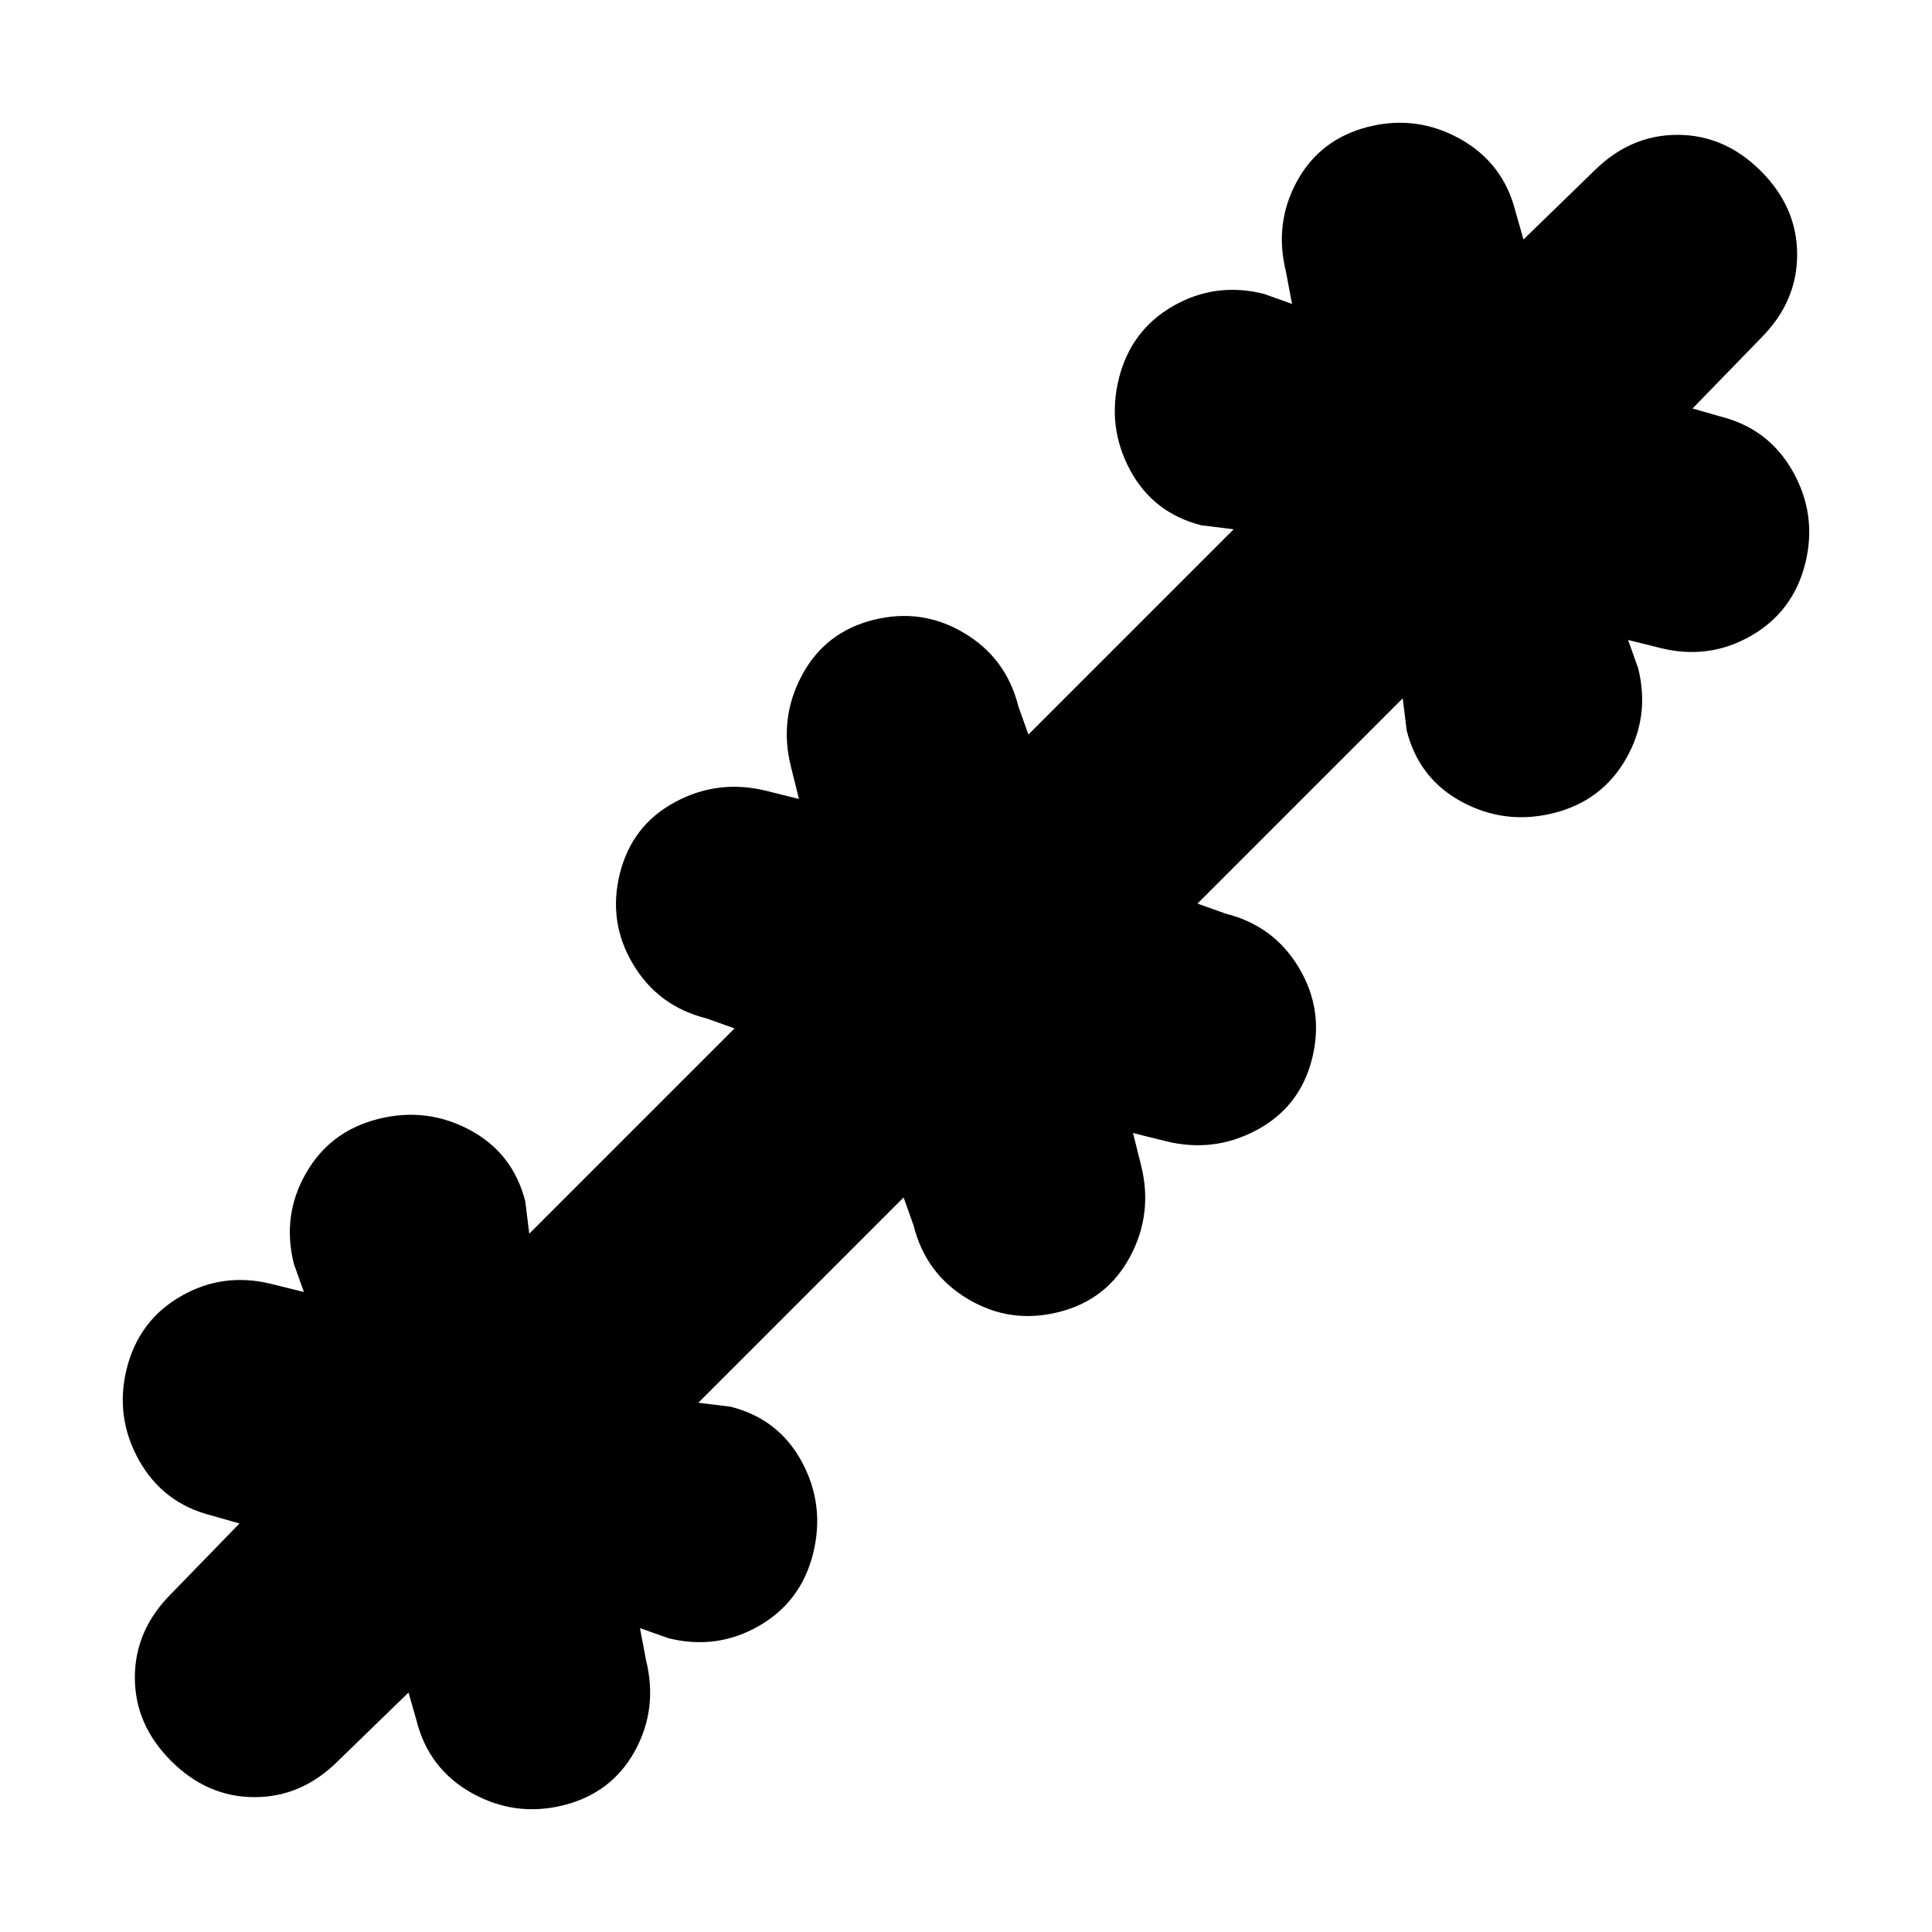 <svg xmlns="http://www.w3.org/2000/svg" height="20" width="20"><path d="m4.229 17.521-.729.708q-.375.375-.865.375-.489 0-.864-.375t-.375-.864q0-.49.375-.865l.708-.729-.291-.083q-.5-.126-.75-.573-.25-.448-.126-.948.126-.5.563-.75.437-.25.937-.125l.334.083-.104-.292q-.125-.5.125-.937.25-.438.75-.563.5-.125.948.115.447.24.573.74l.041.333 2.125-2.125-.292-.104q-.5-.125-.76-.563-.26-.437-.135-.937t.573-.74q.448-.24.948-.114l.333.083-.083-.333q-.126-.5.114-.948.24-.448.74-.573.5-.125.937.135.438.26.563.76l.104.292 2.125-2.125-.333-.041q-.5-.126-.74-.573-.24-.448-.115-.948.125-.5.563-.75.437-.25.937-.125l.292.104-.063-.334q-.124-.5.115-.937.24-.437.74-.563.5-.124.948.126.447.25.573.75l.083.291.729-.708q.375-.375.865-.375.489 0 .864.375t.375.864q0 .49-.375.865l-.708.729.291.083q.5.126.75.573.25.448.126.948-.126.5-.563.75-.437.25-.937.125l-.334-.083.104.292q.125.5-.125.937-.25.438-.75.563-.5.125-.948-.115-.447-.24-.573-.74l-.041-.333-2.125 2.125.292.104q.5.125.76.563.26.437.135.937t-.573.74q-.448.24-.948.114l-.333-.083.083.333q.126.5-.114.948-.24.448-.74.573-.5.125-.937-.135-.438-.26-.563-.76l-.104-.292-2.125 2.125.333.041q.5.126.74.573.24.448.115.948-.125.5-.563.75-.437.25-.937.125l-.292-.104.063.334q.124.5-.115.937-.24.437-.74.563-.5.124-.948-.126-.447-.25-.573-.75Z"/></svg>